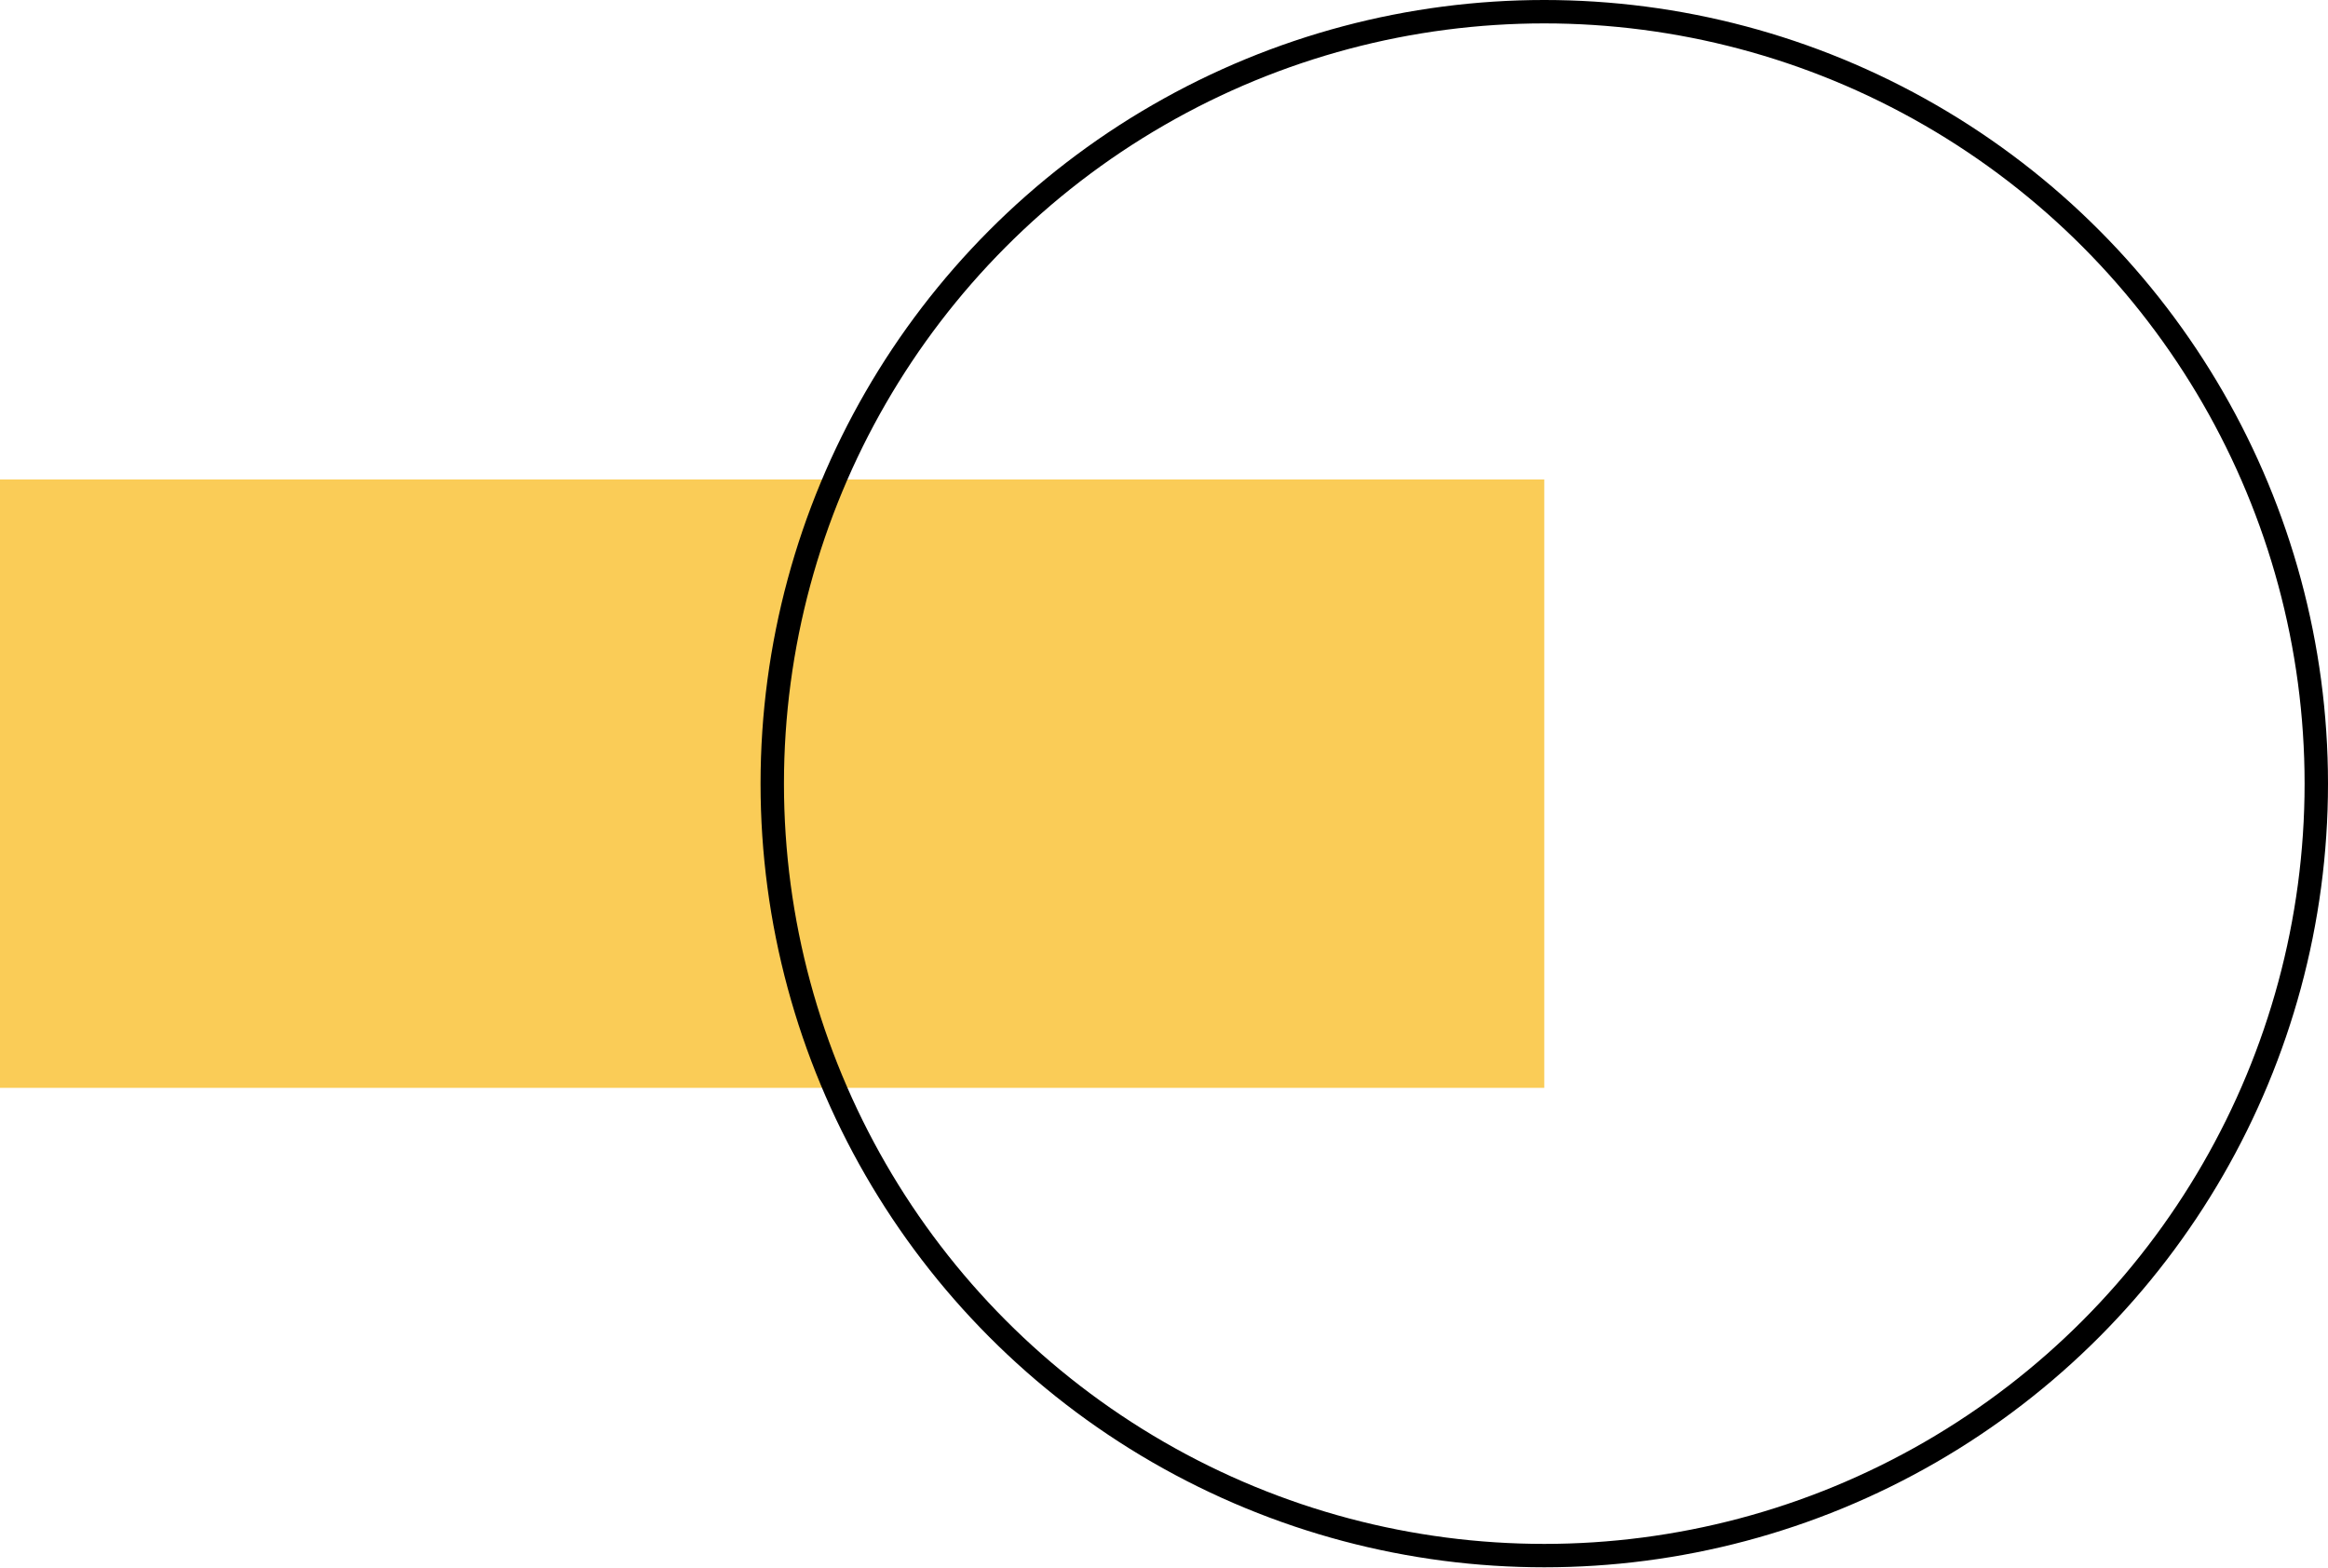 <svg xmlns="http://www.w3.org/2000/svg" viewBox="0 0 99.48 66.99"><defs><style>.a{fill:#facc57;}.b{fill:none;stroke:#000;stroke-miterlimit:10;}</style></defs><rect class="a" y="20.49" width="65.99" height="26"/><circle class="b" cx="65.99" cy="33.49" r="32.99"/></svg>